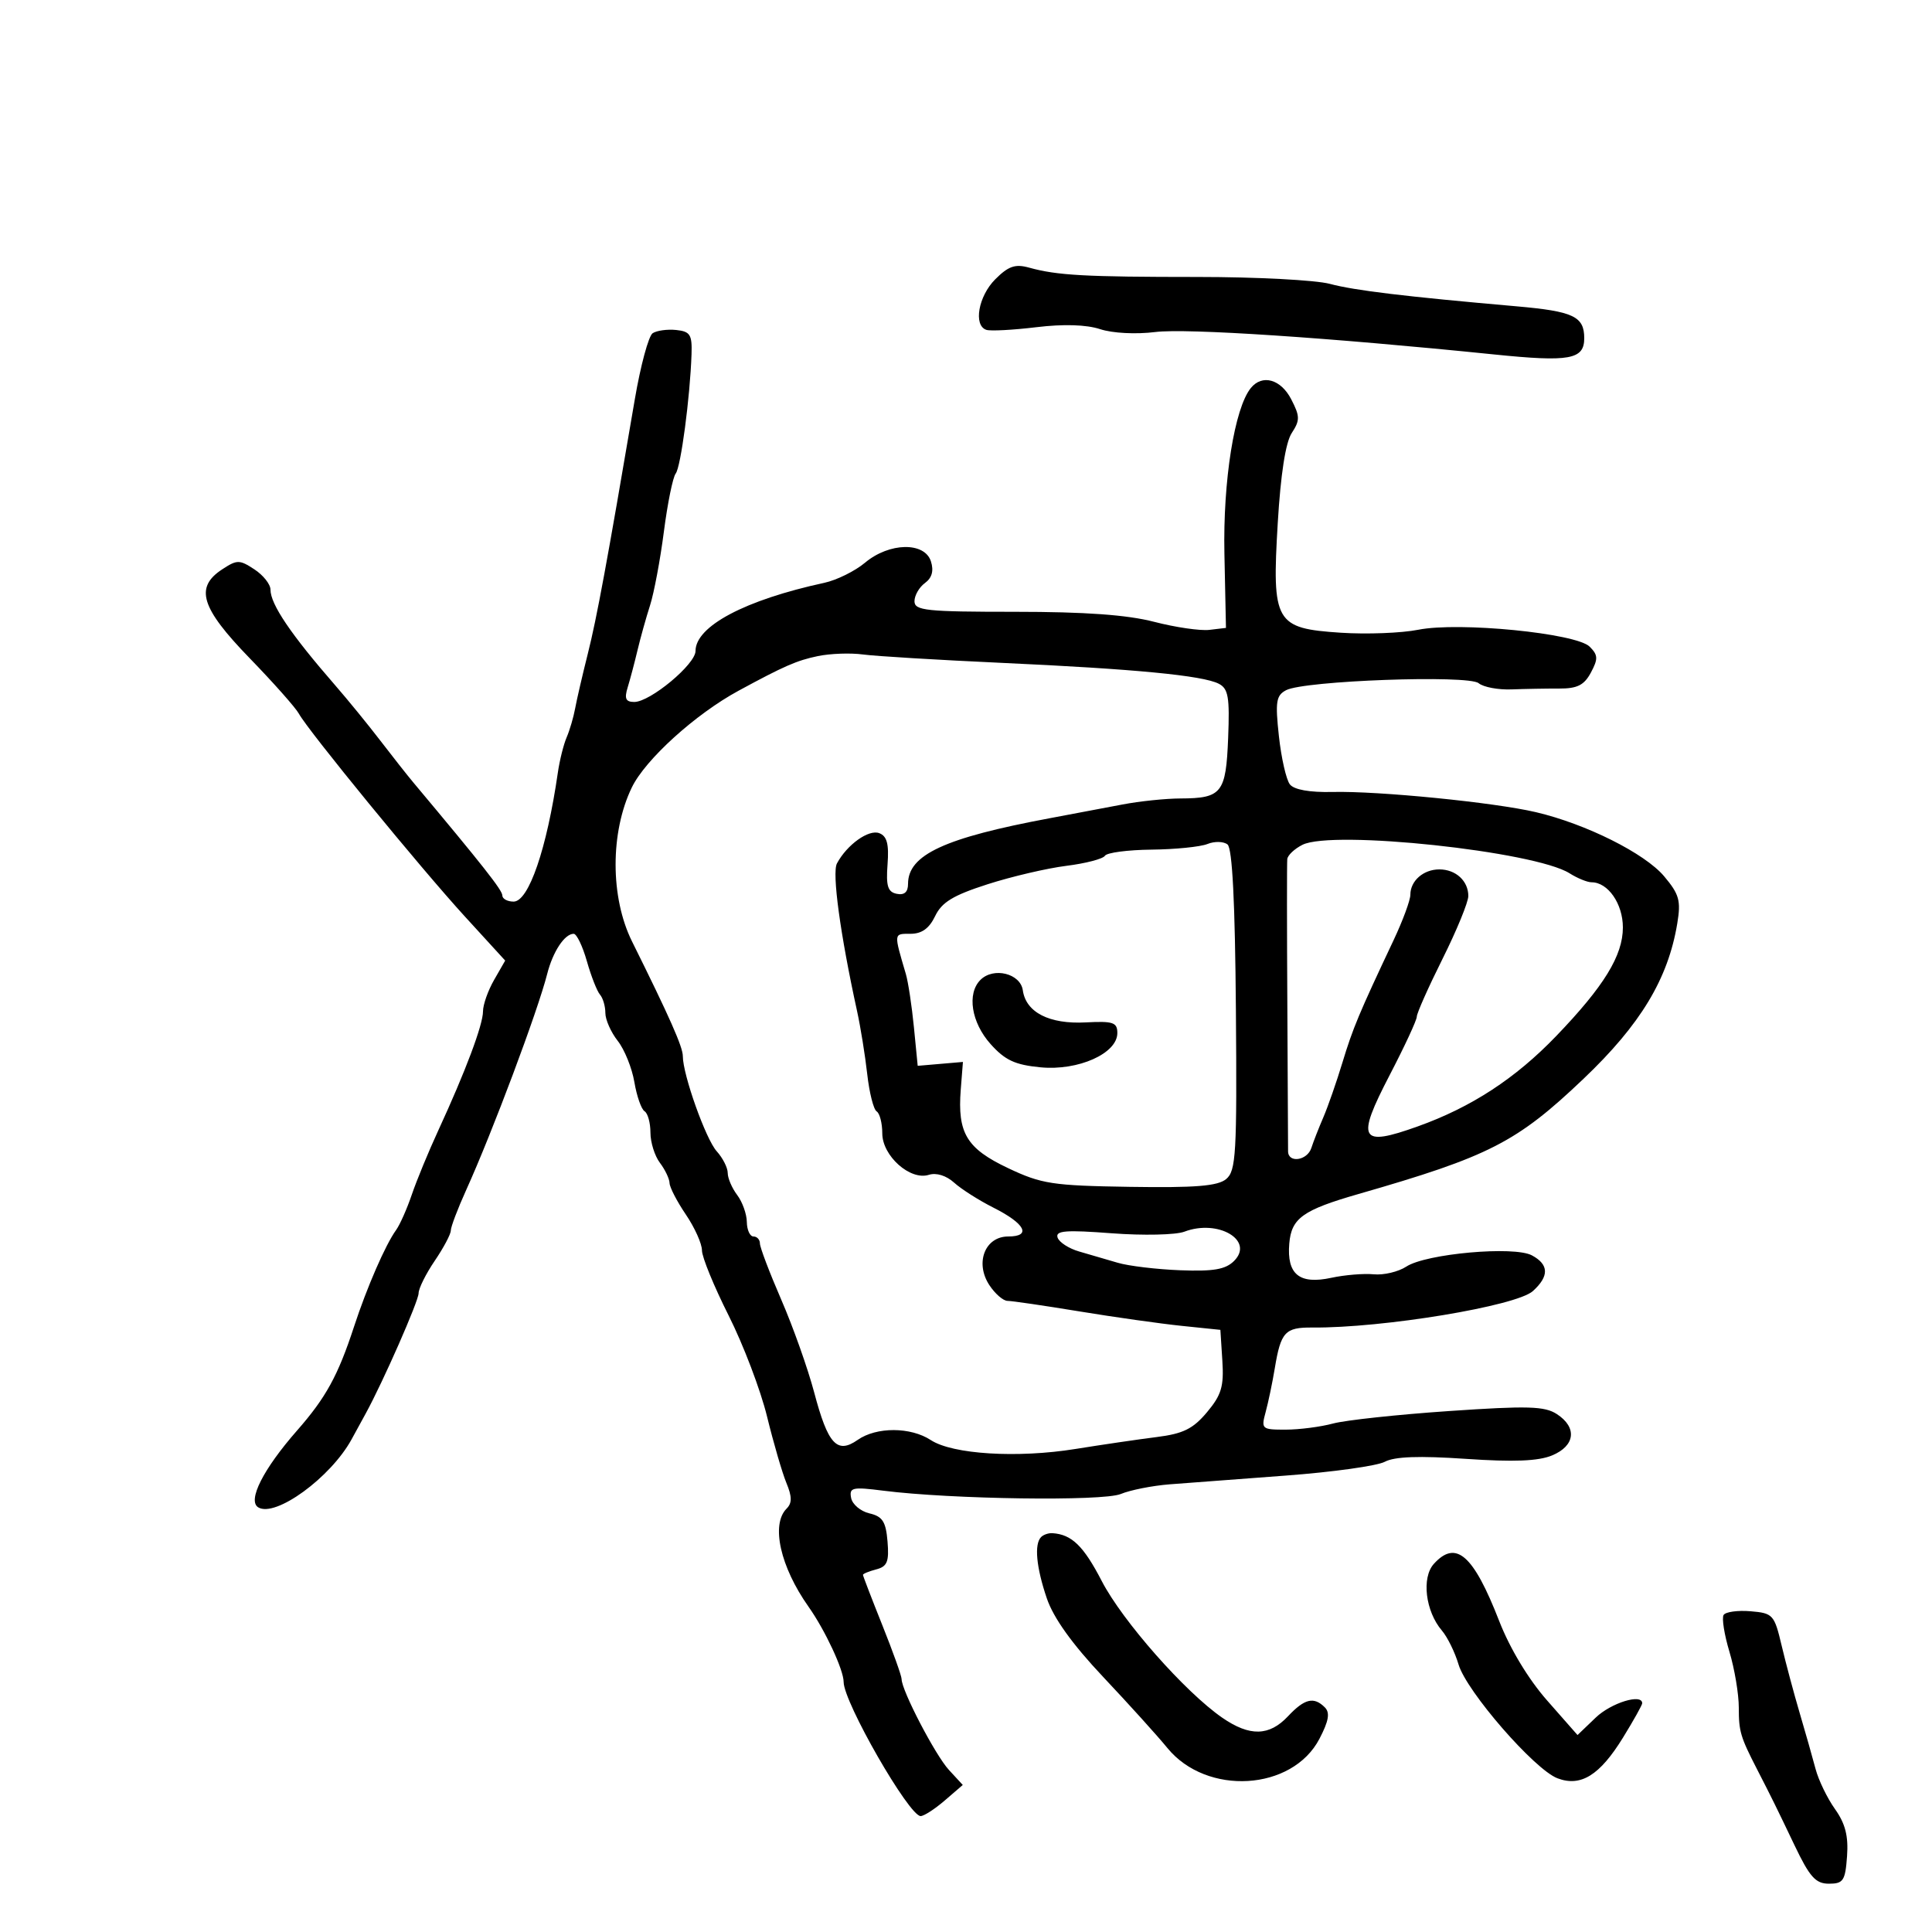 <svg xmlns="http://www.w3.org/2000/svg" width="300" height="300" viewBox="0 0 300 300" version="1.1">
	<path d="M 154.550 43.359 C 151.921 45.988, 151.114 50.538, 153.157 51.219 C 153.793 51.431, 157.281 51.247, 160.907 50.809 C 165.152 50.297, 168.687 50.405, 170.833 51.112 C 172.751 51.744, 176.388 51.932, 179.399 51.556 C 184.222 50.953, 206.329 52.417, 232.019 55.040 C 243.738 56.237, 246 55.828, 246 52.515 C 246 49.136, 244.309 48.339, 235.500 47.566 C 218.139 46.044, 210.330 45.104, 206.500 44.079 C 204.300 43.489, 195.075 43.007, 186 43.007 C 168.517 43.006, 164.143 42.764, 159.800 41.558 C 157.643 40.959, 156.588 41.321, 154.550 43.359 M 101.346 51.741 C 100.711 52.158, 99.464 56.775, 98.574 62 C 94.235 87.491, 92.666 95.982, 91.278 101.500 C 90.448 104.800, 89.561 108.625, 89.309 110 C 89.056 111.375, 88.461 113.400, 87.987 114.500 C 87.512 115.600, 86.896 118.075, 86.618 120 C 84.911 131.793, 82.095 140, 79.755 140 C 78.790 140, 78 139.569, 78 139.041 C 78 138.228, 75.013 134.436, 64.178 121.497 C 63.255 120.395, 60.948 117.470, 59.052 114.997 C 57.155 112.524, 54.005 108.663, 52.052 106.418 C 45.153 98.491, 42 93.829, 42 91.558 C 42 90.727, 40.875 89.309, 39.500 88.408 C 37.184 86.891, 36.816 86.891, 34.500 88.408 C 30.209 91.219, 31.186 94.384, 38.750 102.185 C 42.462 106.013, 45.910 109.900, 46.411 110.822 C 47.842 113.456, 65.291 134.774, 72.200 142.330 L 78.445 149.159 76.723 152.161 C 75.775 153.811, 75 156.009, 75 157.044 C 75 159.135, 72.279 166.383, 68.072 175.500 C 66.549 178.800, 64.692 183.300, 63.945 185.500 C 63.198 187.700, 62.099 190.175, 61.504 191 C 59.844 193.299, 56.970 199.902, 54.974 206 C 52.487 213.600, 50.611 217.023, 46.140 222.117 C 40.879 228.111, 38.398 233.010, 40.093 234.057 C 42.749 235.699, 51.344 229.441, 54.594 223.500 C 55.196 222.400, 56.181 220.600, 56.783 219.500 C 59.497 214.542, 65 202.026, 65 200.810 C 65 200.070, 66.125 197.809, 67.500 195.785 C 68.875 193.762, 70 191.645, 70 191.080 C 70 190.516, 71.077 187.680, 72.392 184.777 C 76.430 175.871, 83.509 156.984, 84.971 151.222 C 85.847 147.768, 87.676 145, 89.082 145 C 89.543 145, 90.464 146.912, 91.128 149.250 C 91.793 151.588, 92.711 153.928, 93.169 154.450 C 93.626 154.973, 94 156.252, 94 157.292 C 94 158.333, 94.863 160.281, 95.917 161.622 C 96.971 162.962, 98.136 165.843, 98.504 168.024 C 98.873 170.205, 99.585 172.243, 100.087 172.554 C 100.589 172.864, 101 174.355, 101 175.868 C 101 177.380, 101.661 179.491, 102.468 180.559 C 103.276 181.626, 103.951 183.043, 103.968 183.706 C 103.986 184.369, 105.125 186.569, 106.500 188.595 C 107.875 190.621, 109 193.126, 109 194.162 C 109 195.197, 110.864 199.747, 113.142 204.272 C 115.420 208.797, 118.105 215.858, 119.108 219.962 C 120.112 224.065, 121.463 228.703, 122.111 230.267 C 122.995 232.402, 123.004 233.396, 122.144 234.256 C 119.685 236.715, 121.153 243.277, 125.554 249.500 C 128.128 253.141, 131 259.298, 131 261.177 C 131 264.319, 141.152 282, 142.957 282 C 143.469 282, 145.151 280.913, 146.694 279.584 L 149.500 277.168 147.348 274.834 C 145.237 272.544, 140 262.492, 140 260.729 C 140 260.236, 138.650 256.462, 137 252.341 C 135.350 248.220, 134 244.710, 134 244.541 C 134 244.372, 134.929 243.990, 136.065 243.693 C 137.771 243.247, 138.075 242.495, 137.815 239.366 C 137.558 236.273, 137.043 235.472, 135.005 234.996 C 133.633 234.675, 132.354 233.598, 132.162 232.603 C 131.849 230.975, 132.347 230.862, 137.157 231.473 C 147.715 232.813, 171.245 233.141, 174.030 231.988 C 175.516 231.372, 178.929 230.697, 181.616 230.486 C 184.302 230.276, 192.430 229.664, 199.679 229.125 C 206.927 228.587, 213.835 227.623, 215.030 226.984 C 216.543 226.174, 220.361 226.037, 227.605 226.530 C 235.049 227.038, 238.860 226.886, 241.004 225.998 C 244.601 224.508, 244.933 221.654, 241.750 219.581 C 239.851 218.344, 237.240 218.270, 225 219.107 C 217.025 219.652, 208.925 220.523, 207 221.043 C 205.075 221.563, 201.764 221.991, 199.642 221.994 C 195.917 222, 195.809 221.905, 196.532 219.250 C 196.944 217.738, 197.581 214.684, 197.949 212.463 C 198.884 206.820, 199.544 206.104, 203.776 206.139 C 214.744 206.230, 235.450 202.807, 238.025 200.477 C 240.579 198.166, 240.528 196.353, 237.869 194.930 C 235.094 193.445, 221.436 194.668, 218.372 196.676 C 217.138 197.484, 214.863 198.023, 213.315 197.873 C 211.767 197.724, 208.808 197.967, 206.739 198.414 C 201.764 199.489, 199.797 197.888, 200.199 193.093 C 200.530 189.160, 202.303 187.890, 210.917 185.413 C 231.264 179.564, 235.520 177.385, 245.904 167.500 C 254.745 159.084, 259.017 152.005, 260.445 143.401 C 261.033 139.853, 260.759 138.866, 258.402 136.066 C 255.406 132.506, 246.274 127.939, 238.500 126.114 C 232.016 124.592, 214.056 122.807, 206.917 122.976 C 203.384 123.059, 200.953 122.629, 200.297 121.804 C 199.727 121.087, 198.958 117.714, 198.587 114.308 C 198.005 108.956, 198.157 107.988, 199.707 107.172 C 202.523 105.688, 228.009 104.763, 229.604 106.087 C 230.340 106.697, 232.642 107.131, 234.721 107.050 C 236.799 106.970, 240.120 106.911, 242.099 106.918 C 244.921 106.929, 245.987 106.393, 247.034 104.436 C 248.173 102.308, 248.145 101.717, 246.844 100.416 C 244.752 98.323, 226.544 96.527, 220.218 97.789 C 217.623 98.306, 212.214 98.513, 208.197 98.249 C 197.998 97.578, 197.487 96.688, 198.409 81.206 C 198.859 73.636, 199.626 68.704, 200.577 67.248 C 201.878 65.257, 201.869 64.647, 200.499 61.998 C 198.884 58.874, 196 58.070, 194.230 60.250 C 191.690 63.379, 189.890 74.673, 190.127 86 L 190.367 97.500 187.793 97.806 C 186.378 97.974, 182.518 97.412, 179.215 96.556 C 175.029 95.471, 168.487 95, 157.606 95 C 143.809 95, 142 94.810, 142 93.360 C 142 92.458, 142.730 91.187, 143.623 90.534 C 144.717 89.733, 145.021 88.641, 144.555 87.174 C 143.584 84.113, 138.085 84.219, 134.327 87.371 C 132.772 88.674, 129.925 90.082, 128 90.499 C 115.696 93.162, 108 97.237, 108 101.090 C 108 103.150, 100.966 109, 98.489 109 C 97.164 109, 96.927 108.481, 97.461 106.750 C 97.843 105.513, 98.528 102.925, 98.985 101 C 99.441 99.075, 100.320 95.925, 100.939 94 C 101.557 92.075, 102.525 86.914, 103.090 82.532 C 103.655 78.150, 104.479 74.100, 104.922 73.532 C 105.720 72.507, 107.153 61.710, 107.381 55 C 107.484 51.965, 107.168 51.466, 105 51.241 C 103.625 51.098, 101.981 51.323, 101.346 51.741 M 127 101.877 C 123.729 102.556, 121.772 103.411, 114.685 107.254 C 107.985 110.886, 100.212 117.931, 98.110 122.274 C 94.738 129.238, 94.752 139.363, 98.142 146.190 C 103.997 157.978, 106.031 162.571, 106.030 164 C 106.029 166.880, 109.597 176.897, 111.292 178.770 C 112.231 179.808, 113 181.324, 113 182.138 C 113 182.952, 113.661 184.491, 114.468 185.559 C 115.276 186.626, 115.951 188.512, 115.968 189.750 C 115.986 190.988, 116.450 192, 117 192 C 117.550 192, 118 192.490, 118 193.088 C 118 193.686, 119.496 197.624, 121.324 201.838 C 123.152 206.052, 125.448 212.520, 126.425 216.211 C 128.561 224.283, 129.978 225.830, 133.180 223.587 C 136.097 221.544, 141.394 221.557, 144.535 223.615 C 147.915 225.829, 157.984 226.448, 167 224.995 C 171.125 224.331, 176.802 223.497, 179.615 223.144 C 183.728 222.626, 185.256 221.871, 187.421 219.289 C 189.667 216.609, 190.062 215.284, 189.806 211.289 L 189.500 206.500 183.500 205.880 C 180.200 205.539, 173.039 204.527, 167.587 203.630 C 162.135 202.734, 157.124 202, 156.452 202 C 155.780 202, 154.507 200.896, 153.622 199.546 C 151.357 196.089, 152.948 192, 156.559 192 C 160.219 192, 159.200 190.010, 154.267 187.527 C 152.014 186.393, 149.265 184.645, 148.157 183.642 C 146.937 182.538, 145.389 182.059, 144.229 182.427 C 141.332 183.347, 137 179.486, 137 175.986 C 137 174.409, 136.606 172.875, 136.125 172.577 C 135.644 172.280, 134.985 169.666, 134.661 166.768 C 134.336 163.871, 133.627 159.475, 133.084 157 C 130.471 145.072, 129.173 135.545, 129.961 134.072 C 131.522 131.156, 134.893 128.745, 136.531 129.373 C 137.731 129.834, 138.056 131.055, 137.818 134.213 C 137.564 137.590, 137.851 138.508, 139.250 138.792 C 140.427 139.030, 141 138.525, 141 137.248 C 141 132.729, 146.656 130.108, 163 127.054 C 166.575 126.386, 171.660 125.426, 174.299 124.920 C 176.939 124.414, 180.989 123.993, 183.299 123.985 C 189.727 123.961, 190.368 123.149, 190.706 114.601 C 190.958 108.249, 190.731 106.932, 189.252 106.171 C 186.757 104.888, 176.227 103.876, 155.500 102.927 C 145.600 102.474, 135.925 101.889, 134 101.627 C 132.075 101.365, 128.925 101.478, 127 101.877 M 187.500 131.053 C 186.400 131.497, 182.489 131.891, 178.809 131.930 C 175.129 131.968, 171.872 132.397, 171.572 132.883 C 171.272 133.369, 168.573 134.073, 165.575 134.447 C 162.577 134.822, 157.065 136.112, 153.325 137.314 C 148 139.026, 146.240 140.096, 145.208 142.250 C 144.288 144.171, 143.133 145, 141.378 145 C 138.748 145, 138.769 144.814, 140.662 151.250 C 141.025 152.488, 141.588 156.200, 141.912 159.500 L 142.500 165.500 146.011 165.199 L 149.523 164.898 149.185 169.199 C 148.656 175.951, 150.096 178.338, 156.536 181.387 C 161.740 183.851, 163.406 184.107, 175.467 184.294 C 185.638 184.452, 189.086 184.173, 190.398 183.085 C 191.931 181.812, 192.084 179.165, 191.910 156.840 C 191.780 140.082, 191.356 131.723, 190.608 131.129 C 189.999 130.644, 188.600 130.610, 187.500 131.053 M 202.250 131.178 C 201.012 131.798, 199.949 132.799, 199.887 133.403 C 199.824 134.006, 199.829 144.175, 199.897 156 C 199.965 167.825, 200.016 178.063, 200.011 178.750 C 199.994 180.654, 202.985 180.241, 203.628 178.250 C 203.939 177.287, 204.775 175.150, 205.487 173.500 C 206.198 171.850, 207.531 168.025, 208.449 165 C 210.074 159.642, 211.007 157.411, 216.398 145.986 C 217.829 142.953, 219 139.780, 219 138.936 C 219 136.774, 221.028 135, 223.500 135 C 226.050 135, 228 136.790, 228 139.132 C 228 140.084, 226.200 144.471, 224 148.880 C 221.800 153.289, 220 157.333, 220 157.867 C 220 158.401, 218.110 162.474, 215.799 166.918 C 210.538 177.039, 211.134 178.135, 220.143 174.910 C 228.482 171.926, 235.314 167.466, 241.657 160.866 C 249.070 153.152, 252 148.378, 252 144.015 C 252 140.333, 249.689 137, 247.136 137 C 246.473 137, 244.933 136.371, 243.715 135.602 C 238.303 132.187, 206.917 128.838, 202.250 131.178 M 152.243 152.157 C 150.116 154.284, 150.822 158.769, 153.809 162.113 C 156.060 164.631, 157.607 165.352, 161.584 165.734 C 167.426 166.295, 173.500 163.584, 173.500 160.414 C 173.500 158.753, 172.850 158.534, 168.588 158.759 C 162.936 159.056, 159.310 157.206, 158.823 153.775 C 158.451 151.154, 154.273 150.127, 152.243 152.157 M 183.909 191.255 C 182.584 191.760, 177.512 191.871, 172.639 191.503 C 165.480 190.961, 163.863 191.089, 164.220 192.166 C 164.464 192.900, 165.977 193.876, 167.582 194.336 C 169.187 194.796, 171.875 195.581, 173.556 196.080 C 175.237 196.580, 179.606 197.104, 183.266 197.245 C 188.437 197.443, 190.301 197.121, 191.624 195.800 C 194.823 192.609, 189.143 189.263, 183.909 191.255 M 161.667 238.667 C 160.570 239.764, 160.905 243.364, 162.554 248.205 C 163.591 251.248, 166.503 255.307, 171.304 260.399 C 175.262 264.597, 179.744 269.556, 181.264 271.420 C 187.365 278.896, 200.663 278.096, 204.883 269.999 C 206.330 267.224, 206.549 265.949, 205.721 265.121 C 204.012 263.412, 202.575 263.759, 200 266.500 C 197.085 269.603, 194.060 269.670, 189.794 266.727 C 184.030 262.750, 174.290 251.706, 171.083 245.510 C 168.253 240.044, 166.420 238.265, 163.417 238.070 C 162.821 238.032, 162.033 238.300, 161.667 238.667 M 222.647 242.837 C 220.712 244.976, 221.342 250.208, 223.894 253.189 C 224.759 254.200, 225.925 256.573, 226.484 258.462 C 227.719 262.638, 238.265 274.770, 241.842 276.130 C 245.462 277.506, 248.415 275.672, 252.027 269.801 C 253.662 267.144, 255 264.752, 255 264.485 C 255 262.927, 250.179 264.412, 247.783 266.708 L 244.956 269.416 240.228 264.039 C 237.324 260.736, 234.455 255.979, 232.792 251.706 C 228.783 241.410, 226.079 239.046, 222.647 242.837 M 267.639 250.774 C 267.339 251.261, 267.747 253.832, 268.546 256.488 C 269.346 259.145, 270 263.052, 270 265.172 C 270 268.869, 270.244 269.689, 272.844 274.750 C 275.151 279.240, 275.822 280.602, 278.637 286.500 C 281.008 291.470, 281.929 292.500, 284 292.500 C 286.228 292.500, 286.534 292.035, 286.808 288.236 C 287.035 285.104, 286.538 283.159, 284.936 280.910 C 283.736 279.225, 282.378 276.419, 281.918 274.674 C 281.458 272.928, 280.350 269.025, 279.455 266 C 278.560 262.975, 277.296 258.250, 276.646 255.500 C 275.518 250.726, 275.300 250.486, 271.825 250.195 C 269.823 250.028, 267.940 250.288, 267.639 250.774" stroke="none" fill="black" fill-rule="evenodd"/>
</svg>